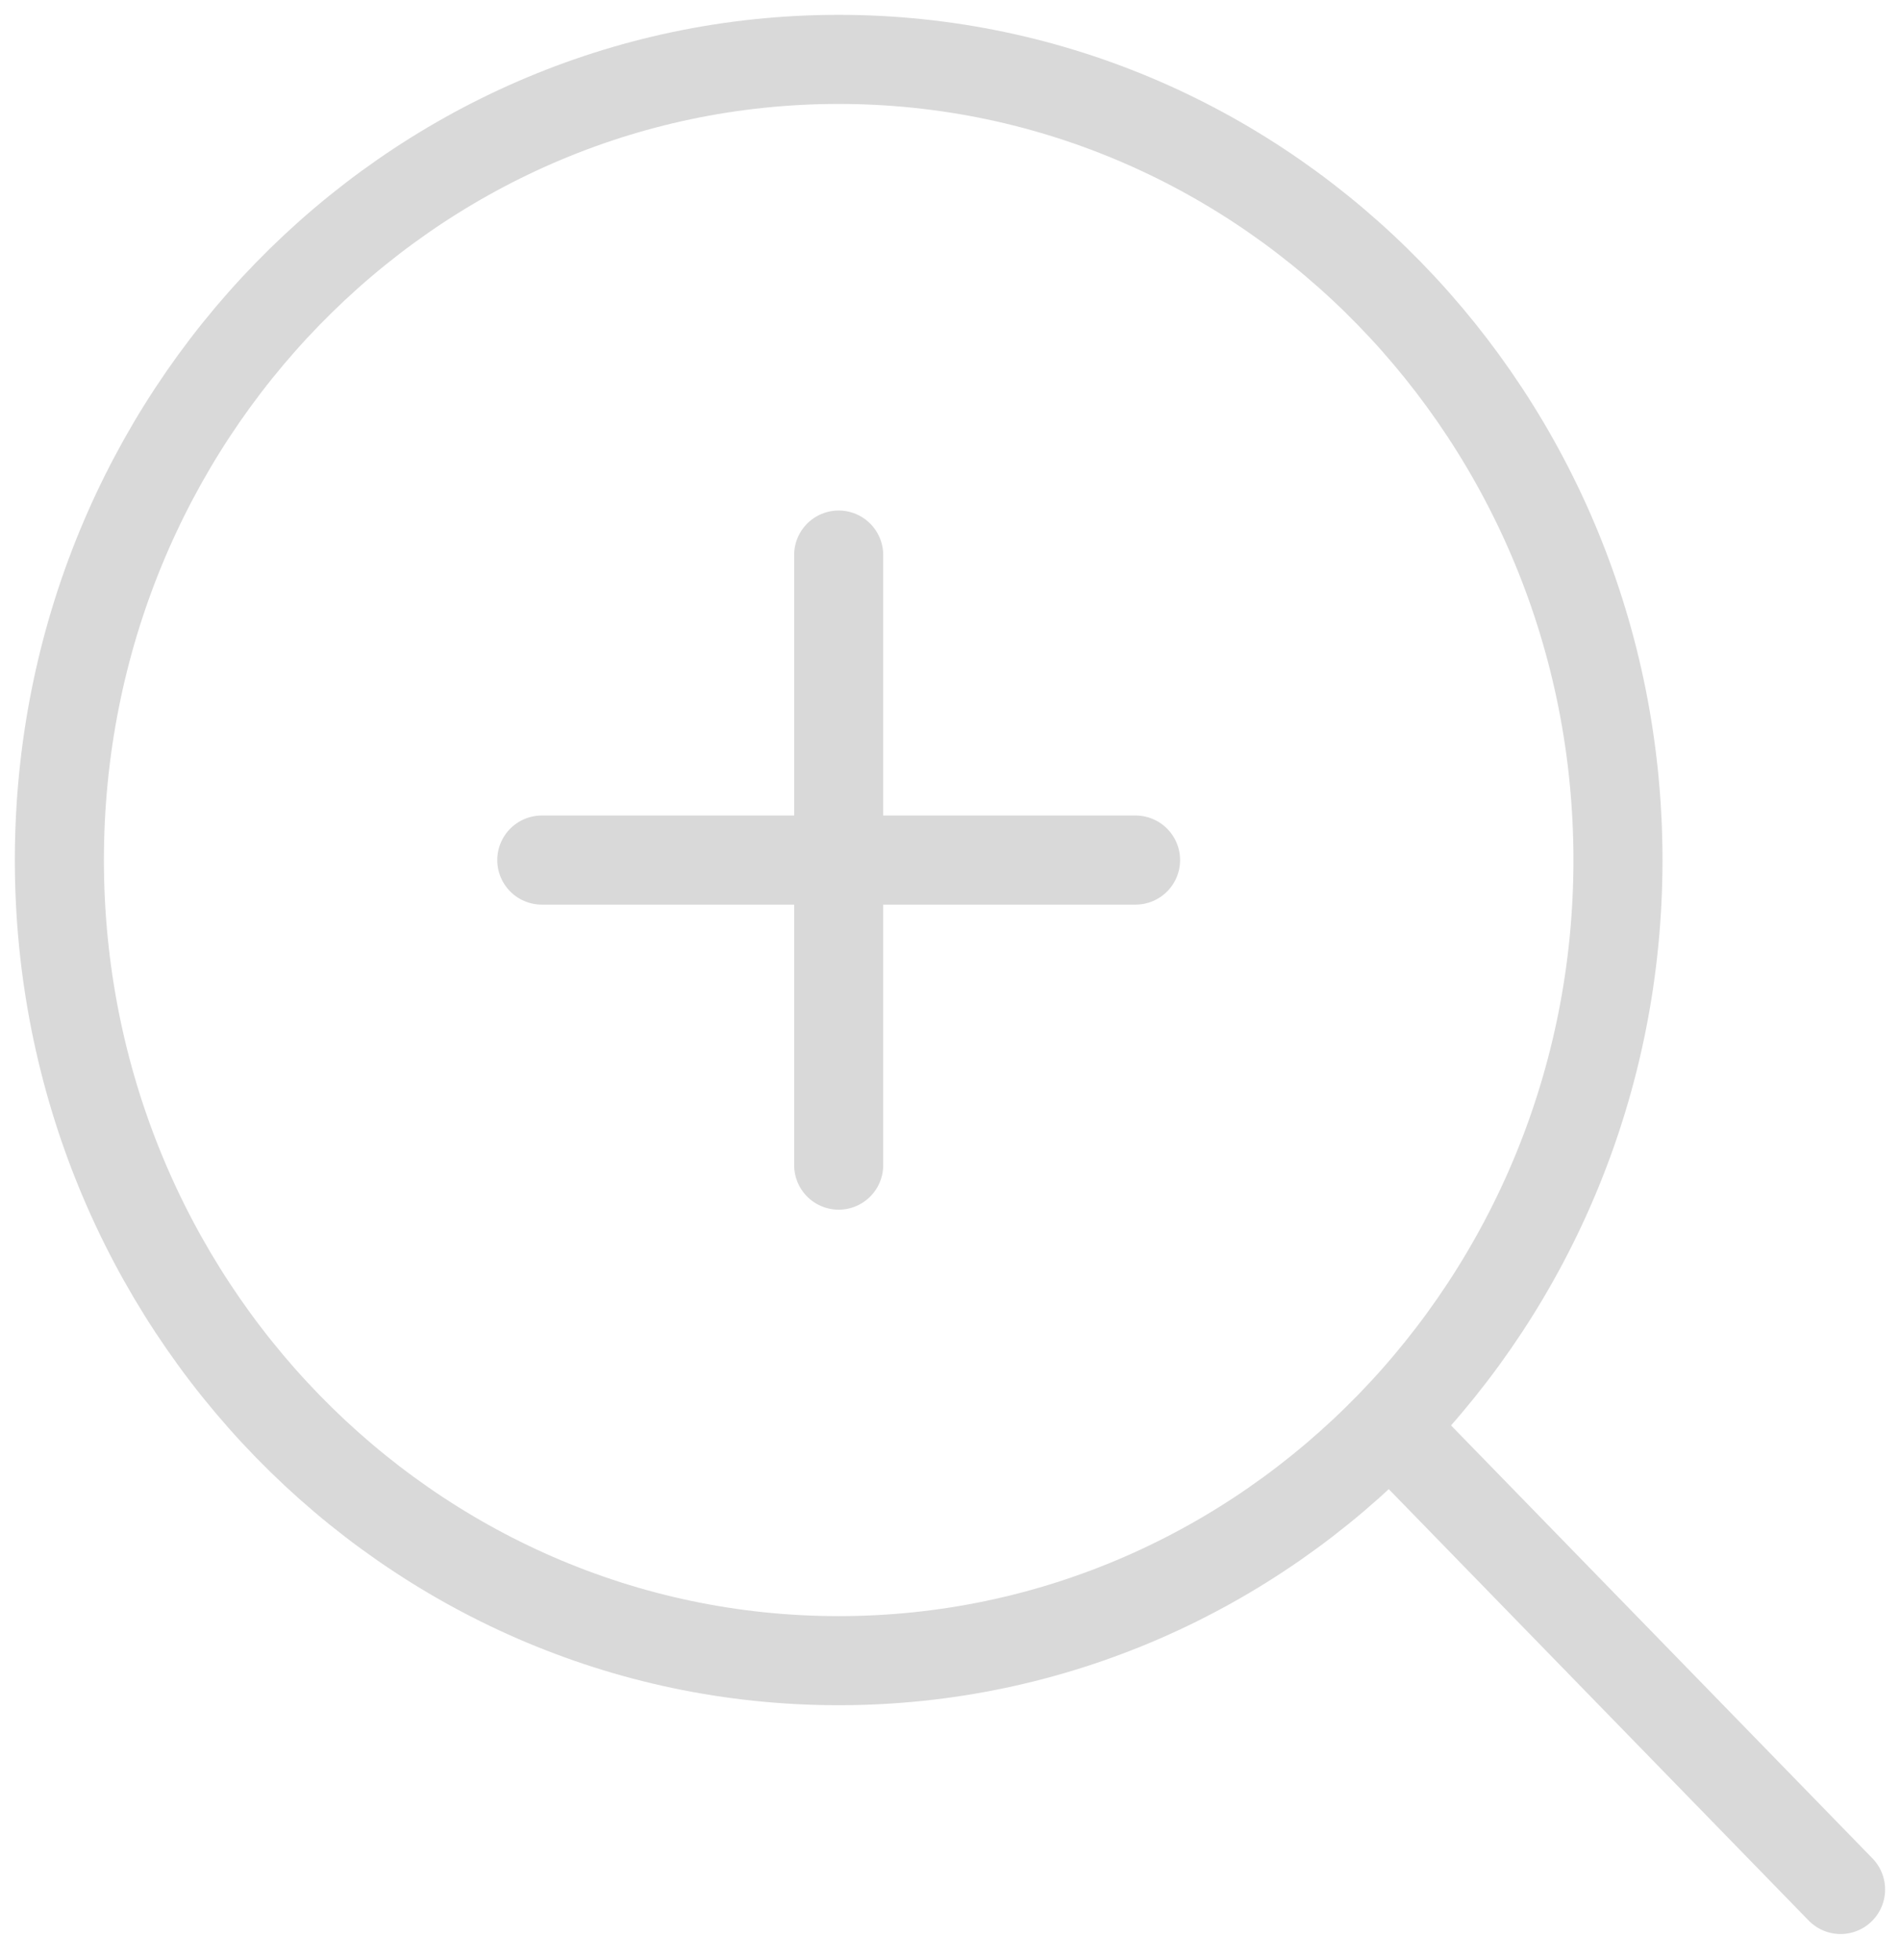<svg width="32" height="33" viewBox="0 0 32 33" fill="none" xmlns="http://www.w3.org/2000/svg">
<path d="M9.125 14.48H19.125M14.125 9.345V19.616M23.405 24.012L30.999 31.811M27.25 14.48C27.25 21.924 21.374 27.959 14.125 27.959C6.876 27.959 1 21.924 1 14.48C1 7.035 6.876 1 14.125 1C21.374 1 27.25 7.035 27.25 14.48Z" stroke="#D9D9D9" stroke-width="1.5" stroke-linecap="round" stroke-linejoin="round"/>
</svg>
